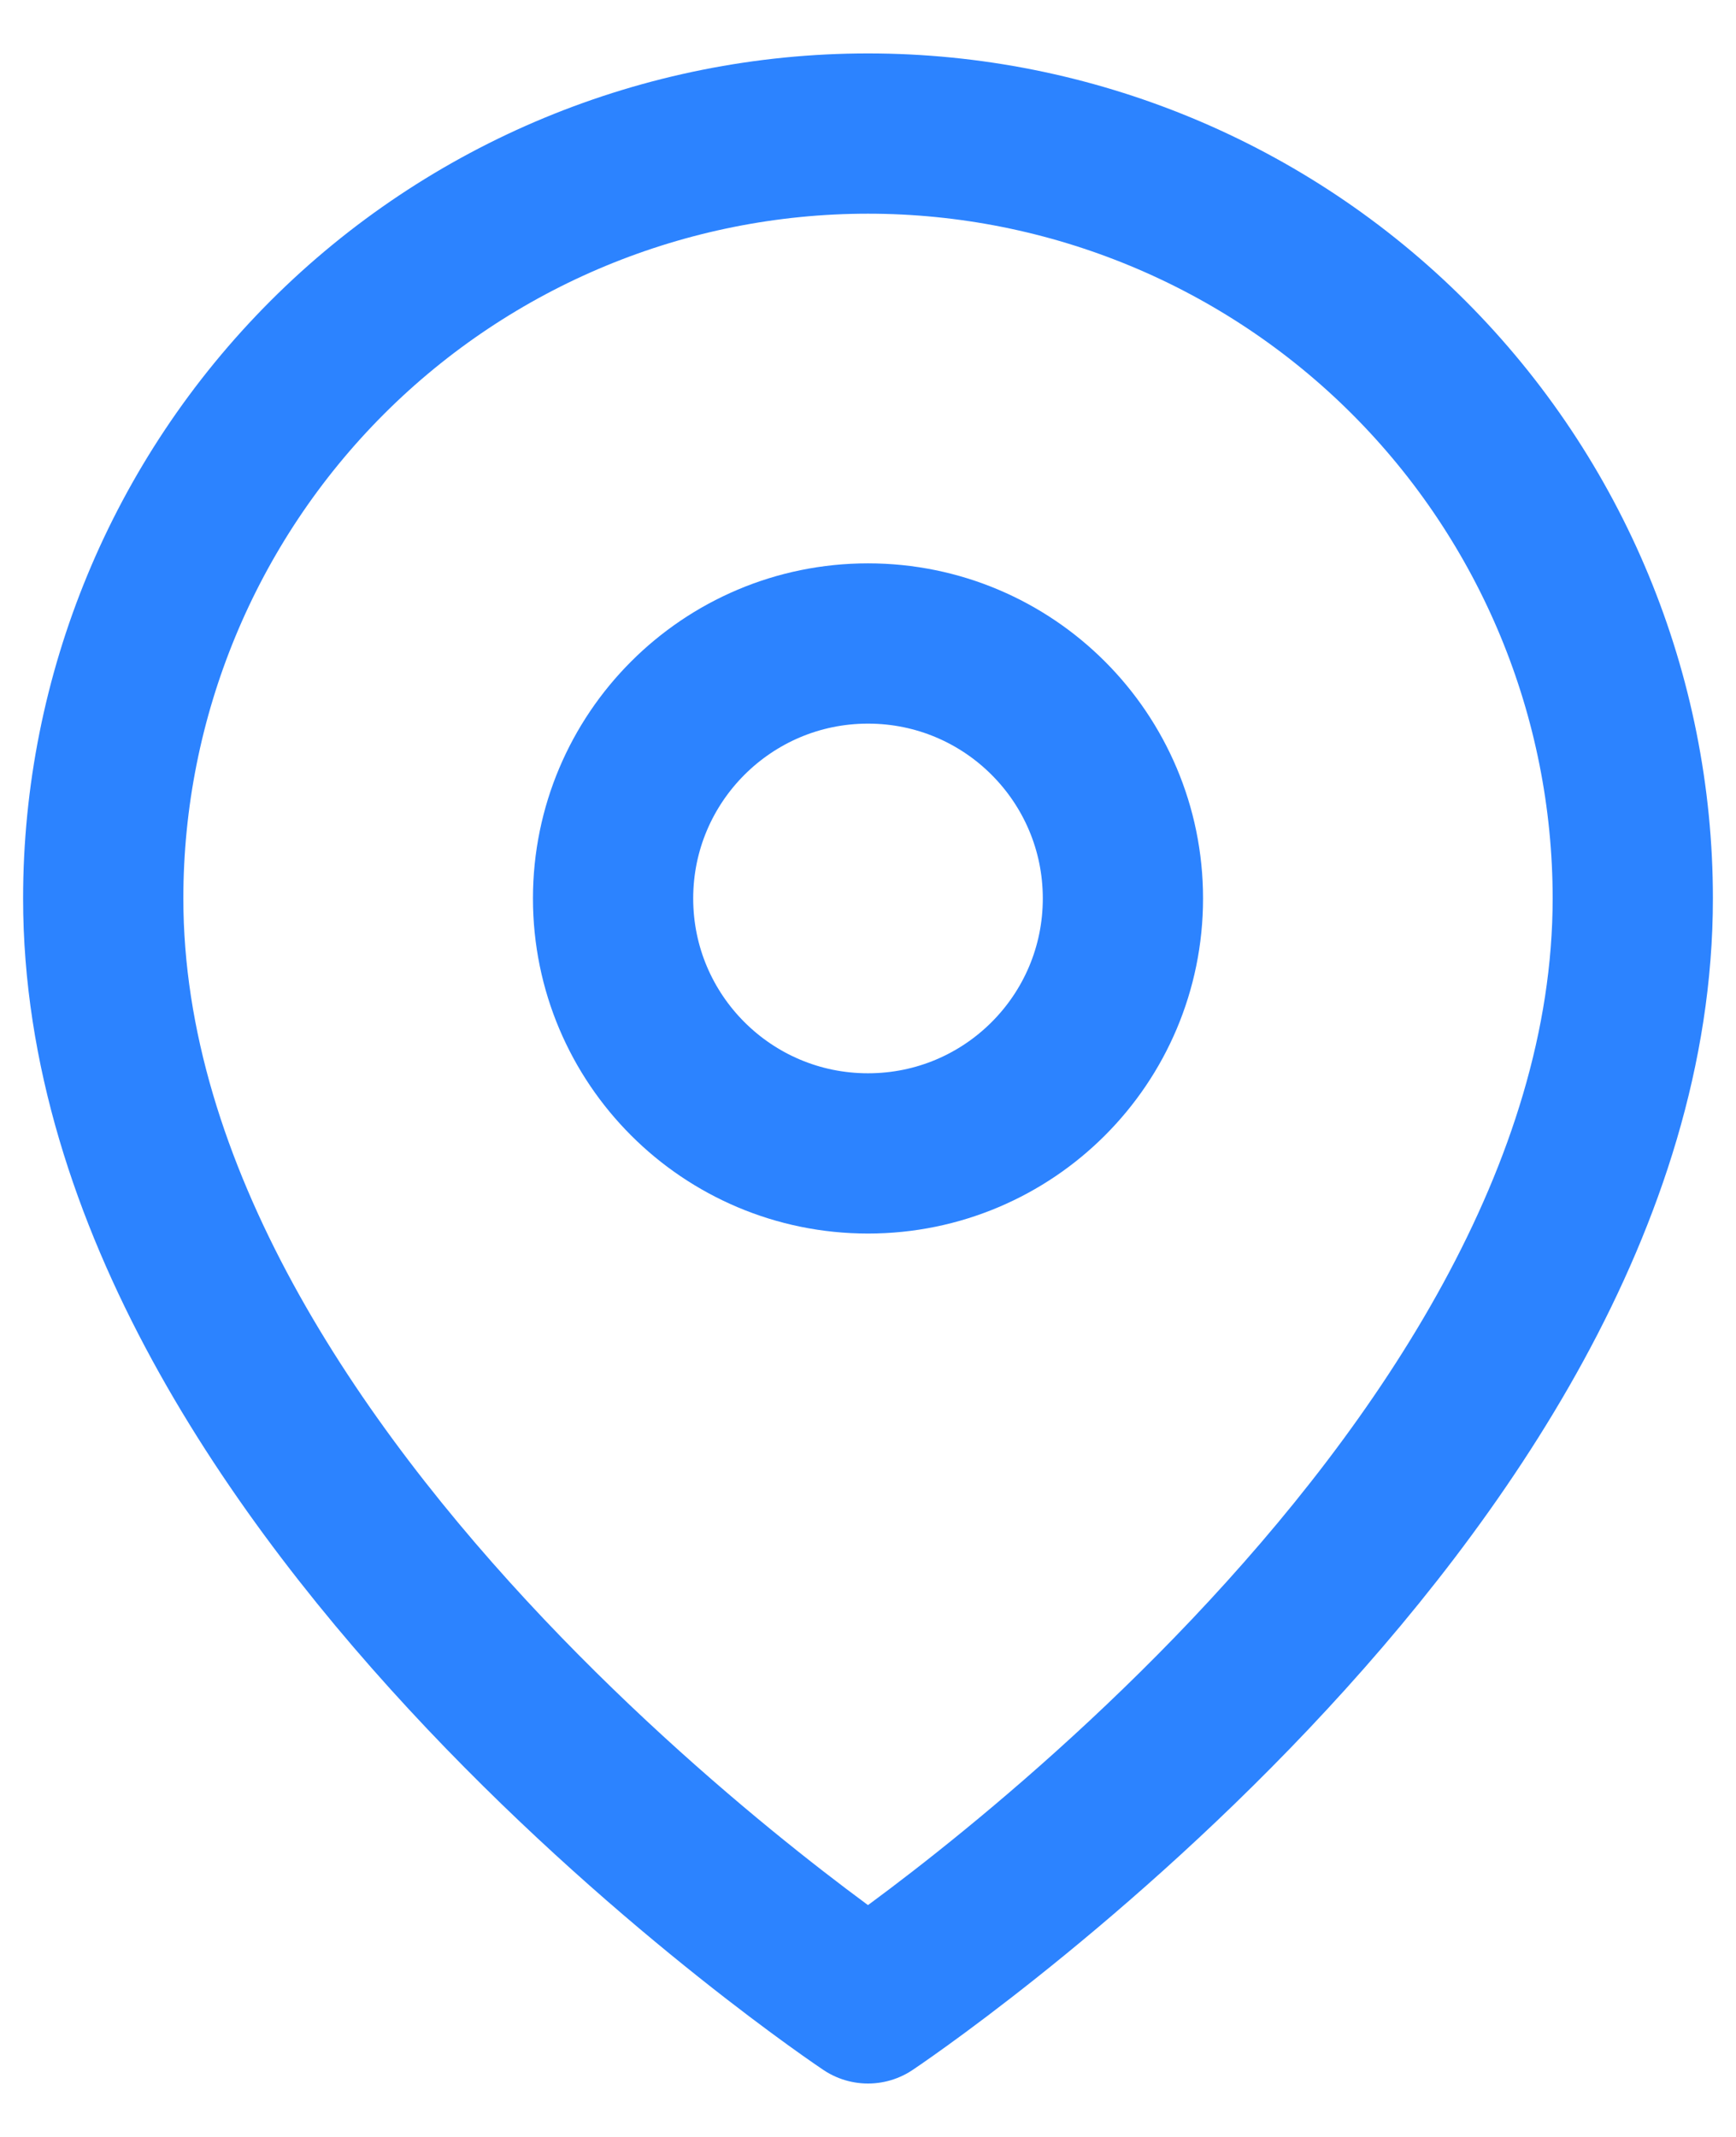 <svg width="13" height="16" viewBox="0 0 13 16" fill="none" xmlns="http://www.w3.org/2000/svg">
<path d="M12.227 6.727C12.227 11.182 6.5 15 6.5 15C6.5 15 0.773 11.182 0.773 6.727C0.773 5.208 1.376 3.752 2.45 2.677C3.524 1.603 4.981 1 6.5 1C8.019 1 9.476 1.603 10.55 2.677C11.624 3.752 12.227 5.208 12.227 6.727Z" stroke="#2C83FF" stroke-width="1.2" stroke-linecap="round" stroke-linejoin="round"/>
<path d="M6.5 8.636C7.555 8.636 8.409 7.782 8.409 6.727C8.409 5.673 7.555 4.818 6.5 4.818C5.446 4.818 4.591 5.673 4.591 6.727C4.591 7.782 5.446 8.636 6.5 8.636Z" stroke="#2C83FF" stroke-width="1.2" stroke-linecap="round" stroke-linejoin="round"/>
</svg>

